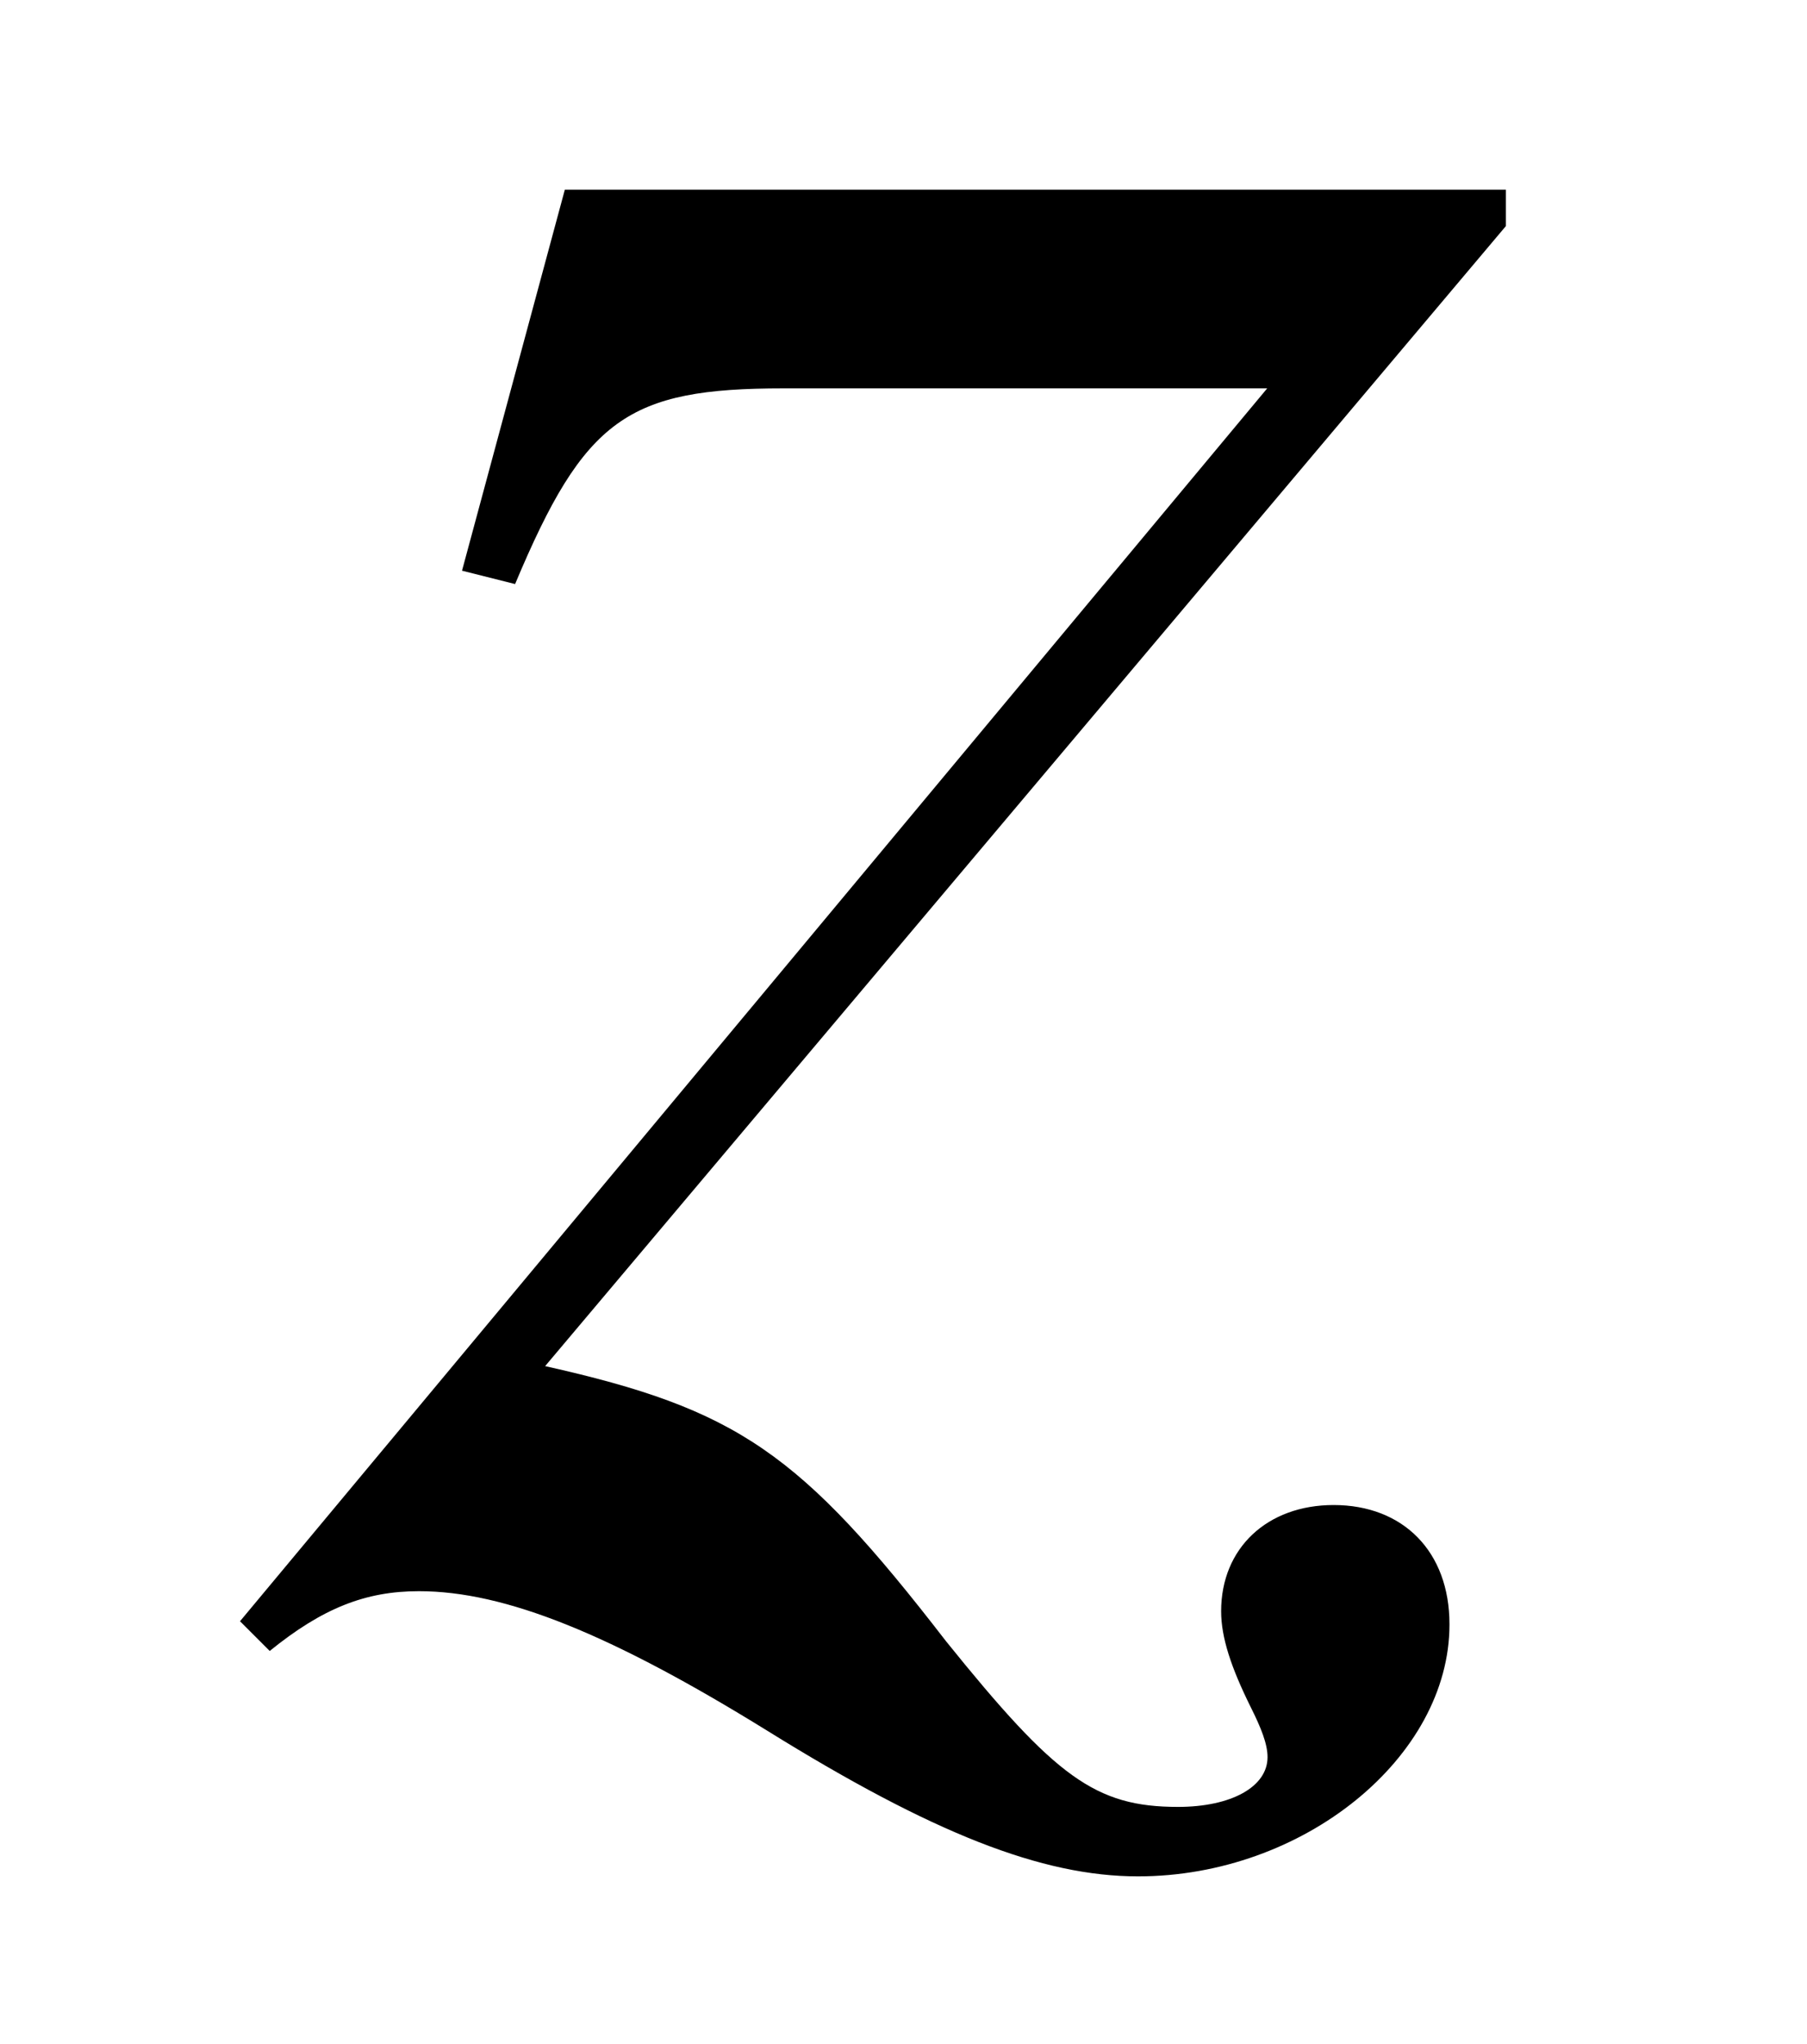 <?xml version='1.0' encoding='UTF-8'?>
<!-- This file was generated by dvisvgm 3.2.2 -->
<svg version='1.1' xmlns='http://www.w3.org/2000/svg' xmlns:xlink='http://www.w3.org/1999/xlink' width='5.413pt' height='6.121pt' viewBox='-.5 -4.814 5.413 6.121'>
<defs>
<path id='g47-73' d='m3.603 .05c0-.218-.139-.357-.347-.357c-.199 0-.337 .129-.337 .318c0 .079 .03 .169 .089 .288c.03 .06 .05 .109 .05 .149c0 .089-.109 .149-.268 .149c-.248 0-.367-.089-.695-.496c-.437-.566-.625-.695-1.201-.824l2.878-3.414v-.109h-2.819l-.308 1.141l.159 .04c.208-.496 .337-.586 .804-.586h1.449l-3.077 3.692l.089 .089c.159-.129 .288-.179 .447-.179c.258 0 .576 .129 1.042 .417c.496 .308 .824 .437 1.112 .437c.496 0 .933-.357 .933-.754z'/>
</defs>
<g id='page460'>
<g fill='currentColor'>
<use x='.239' y='0' xlink:href='#g47-73'/>
</g>
</g>
</svg>